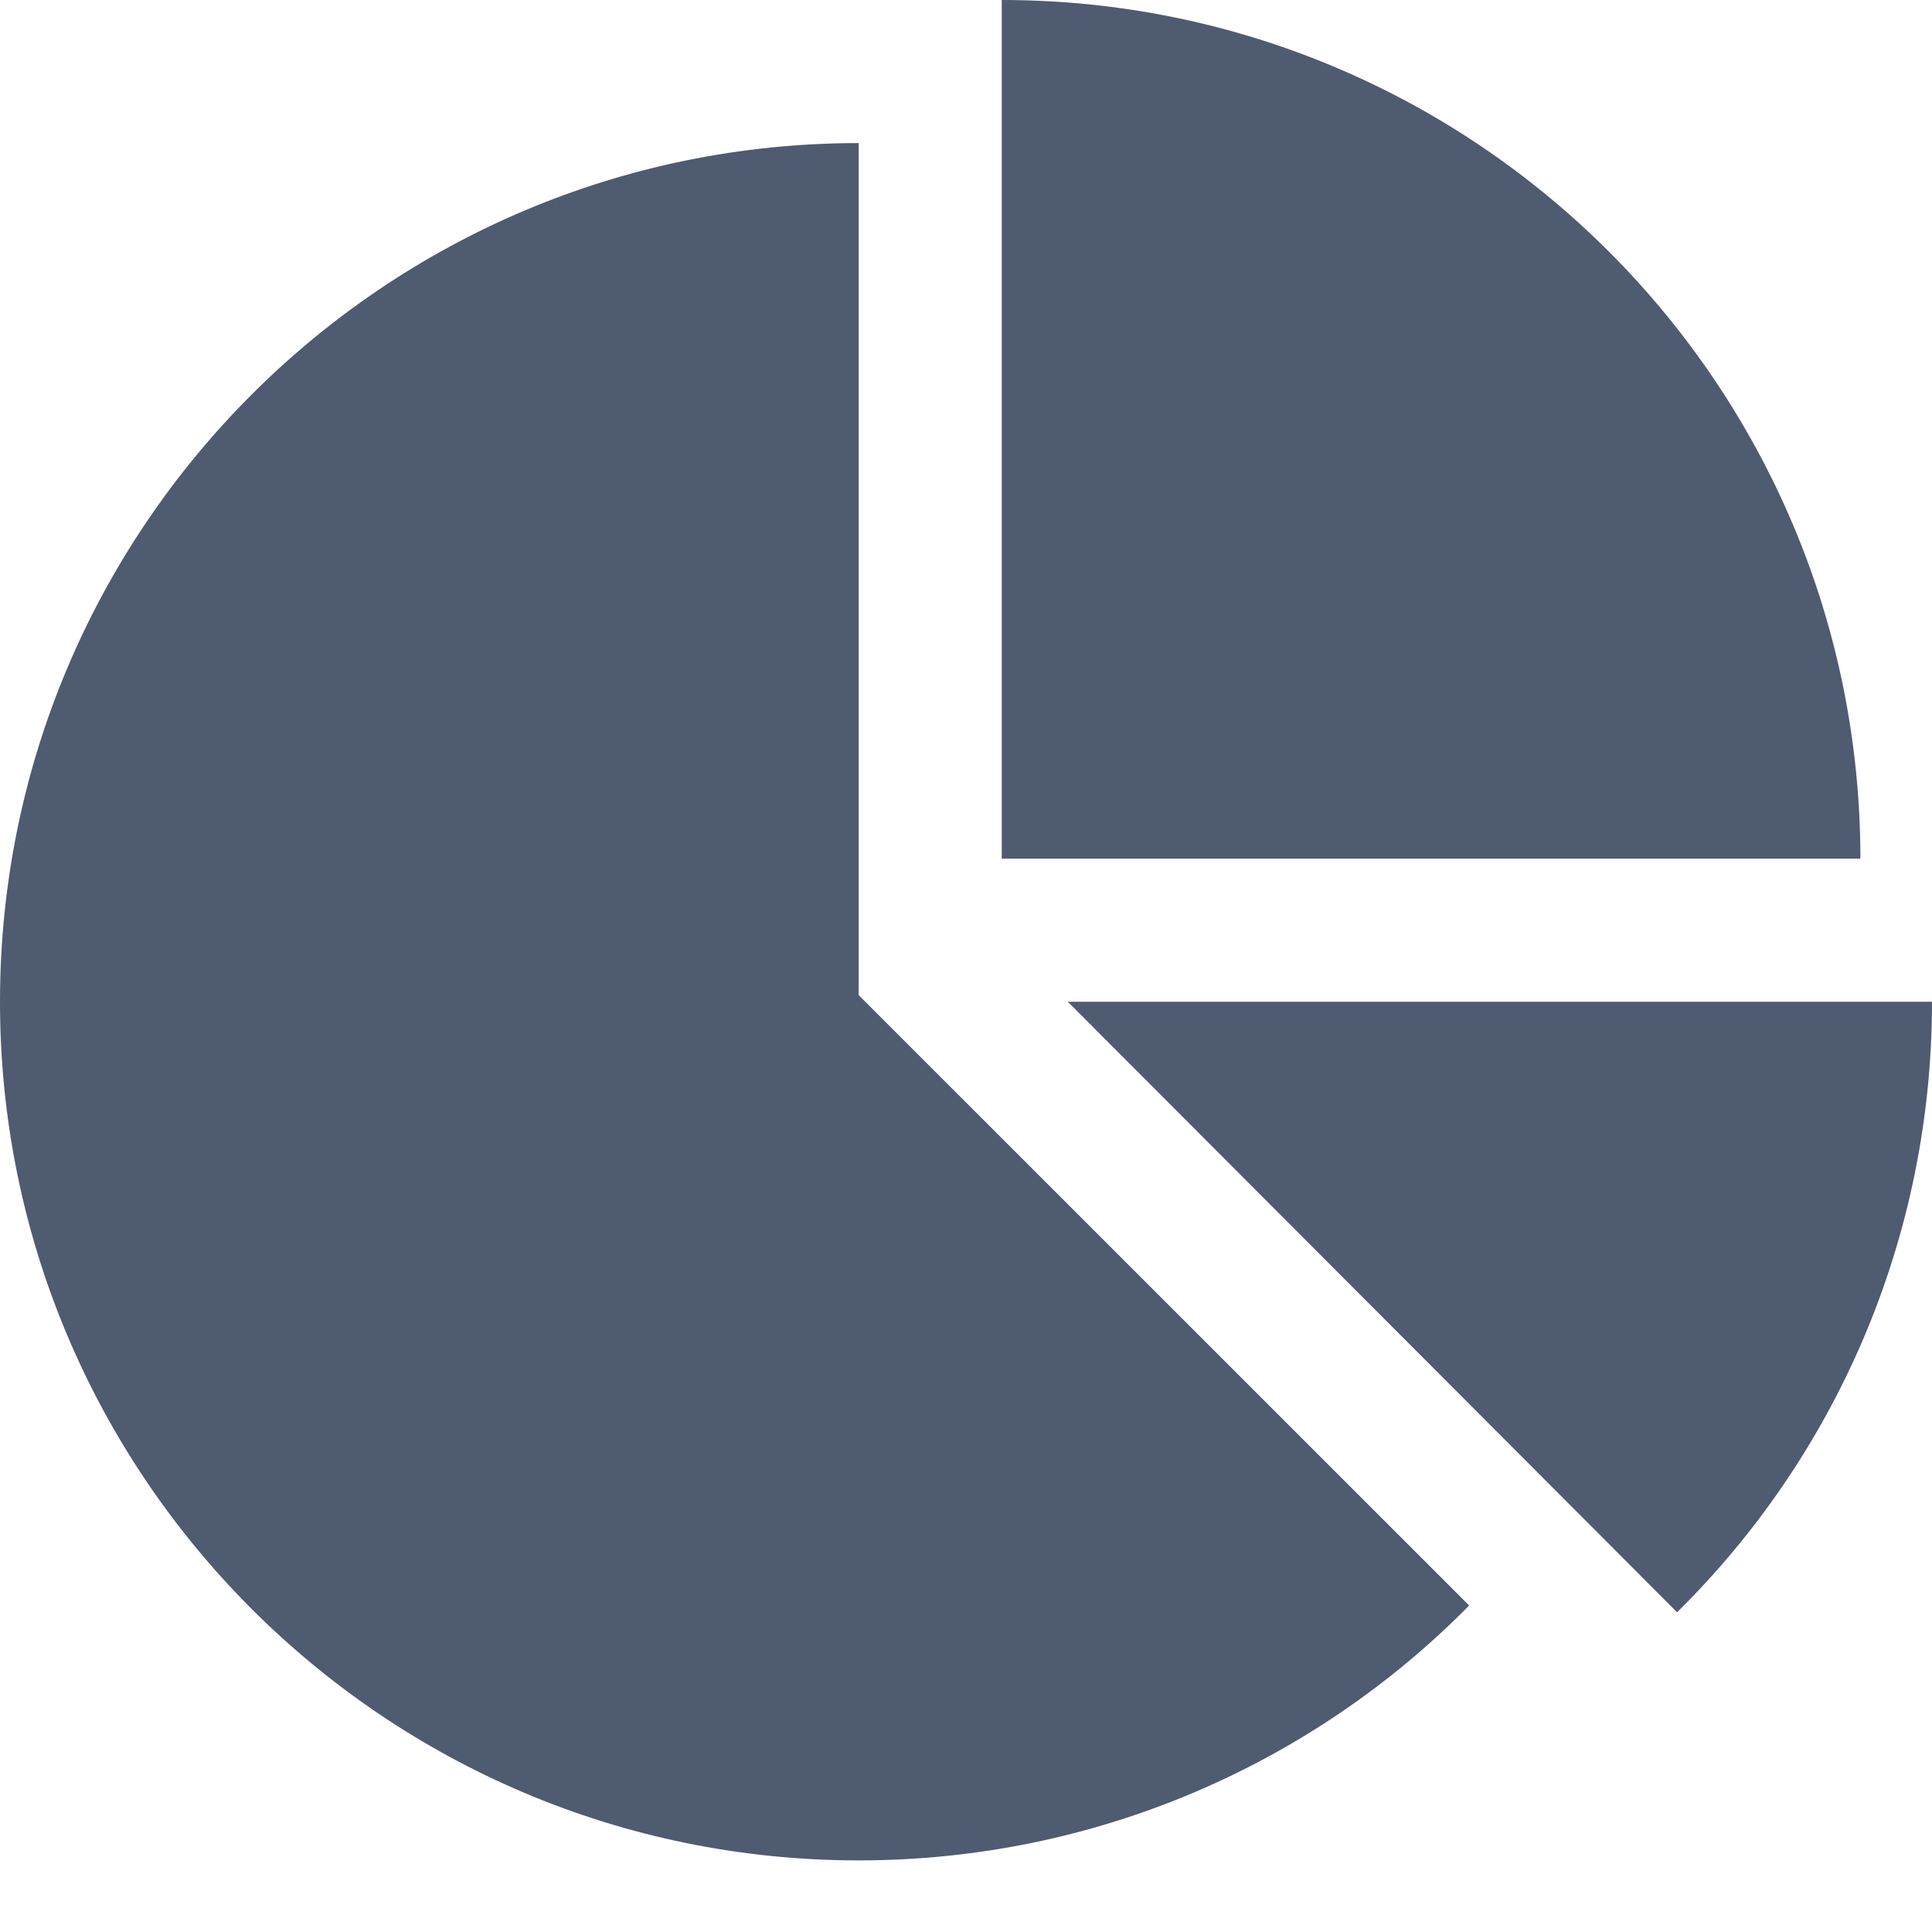 <?xml version="1.0" encoding="UTF-8"?>
<svg width="16px" height="16px" viewBox="0 0 16 16" version="1.1" xmlns="http://www.w3.org/2000/svg" xmlns:xlink="http://www.w3.org/1999/xlink">
    <!-- Generator: Sketch 52.4 (67378) - http://www.bohemiancoding.com/sketch -->
    <title>Icons / Report</title>
    <desc>Created with Sketch.</desc>
    <g id="Icons-/-Report" stroke="none" stroke-width="1" fill="none" fill-rule="evenodd">
        <path d="M7.111,8.241 L12.167,13.296 C10.88,14.602 9.083,15.407 7.111,15.407 C3.185,15.407 0,12.222 0,8.296 C0,4.37 3.185,1.185 7.111,1.185 L7.111,8.241 Z M8.843,8.296 L16,8.296 C16,10.269 15.194,12.065 13.889,13.352 L8.843,8.296 Z M15.407,7.111 L8.296,7.111 L8.296,0 C12.222,0 15.407,3.185 15.407,7.111 Z" id="" fill="#4E5B71"></path>
    </g>
</svg>